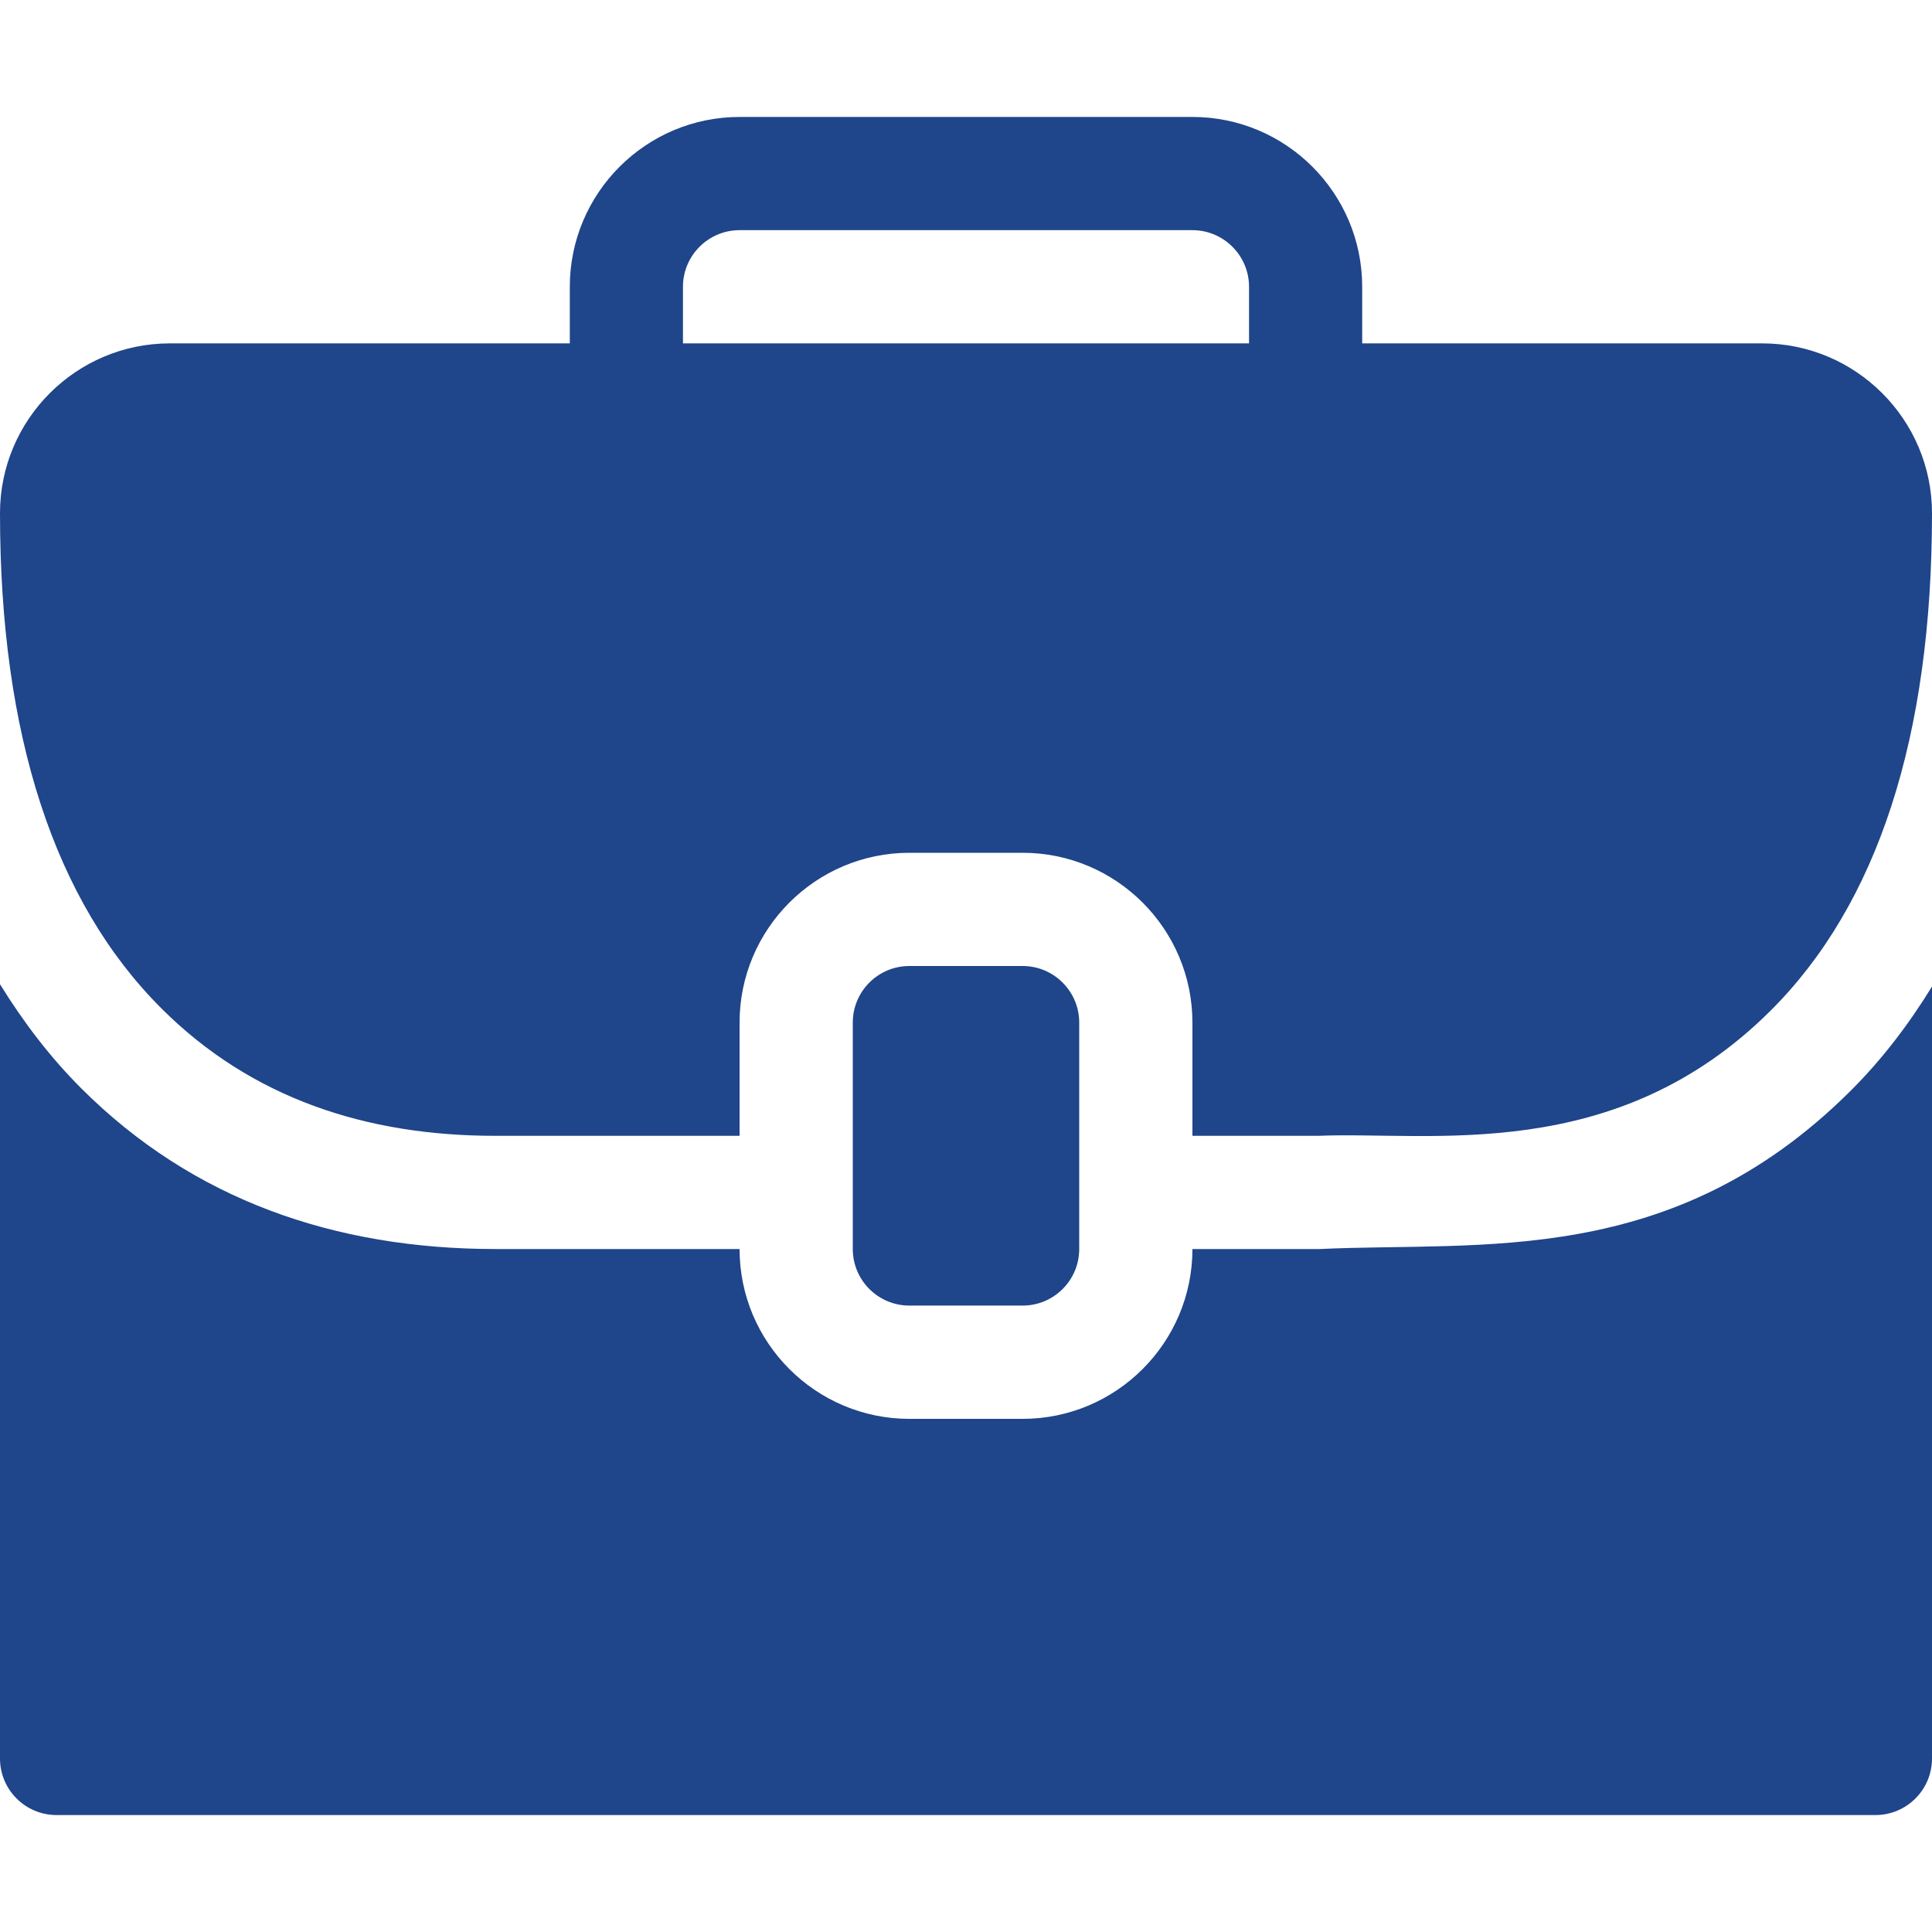 <svg width="30" height="30" viewBox="0 0 30 30" fill="none" xmlns="http://www.w3.org/2000/svg">
<path d="M15.879 20.273C16.364 20.273 16.758 19.88 16.758 19.395V15.879C16.758 15.394 16.364 15 15.879 15H14.121C13.636 15 13.242 15.393 13.242 15.879V19.395C13.242 19.88 13.636 20.273 14.121 20.273H15.879Z" fill="#1F458A"/>
<path d="M27.363 5.332H21.152V4.453C21.152 2.999 19.97 1.816 18.516 1.816H11.484C10.03 1.816 8.848 2.999 8.848 4.453V5.332H2.637C1.183 5.332 0 6.515 0 7.969C0 9.69 0.211 11.197 0.63 12.482C1.049 13.767 1.675 14.829 2.507 15.659C3.907 17.057 5.69 17.637 7.691 17.637H11.484V15.879C11.484 14.425 12.667 13.242 14.121 13.242H15.879C17.333 13.242 18.516 14.425 18.516 15.879V17.637H20.468C22.218 17.564 25.08 18.096 27.492 15.695C28.324 14.867 28.951 13.803 29.37 12.512C29.789 11.222 30 9.704 30 7.969C30 6.515 28.817 5.332 27.363 5.332ZM10.605 4.453C10.605 3.968 10.999 3.574 11.484 3.574H18.516C19 3.574 19.395 3.968 19.395 4.453V5.332H10.605V4.453Z" fill="#1F458A"/>
<path d="M20.492 19.395H18.516C18.516 20.849 17.333 22.032 15.879 22.032H14.121C12.667 22.032 11.484 20.849 11.484 19.395H7.699C5.192 19.395 2.99 18.626 1.265 16.903C0.778 16.417 0.362 15.869 0 15.283V27.305C0 27.791 0.393 28.184 0.879 28.184H29.121C29.607 28.184 30 27.791 30 27.305V15.319C29.634 15.914 29.216 16.461 28.732 16.942C25.959 19.701 23.006 19.276 20.492 19.395Z" fill="#1F458A"/>
</svg>
